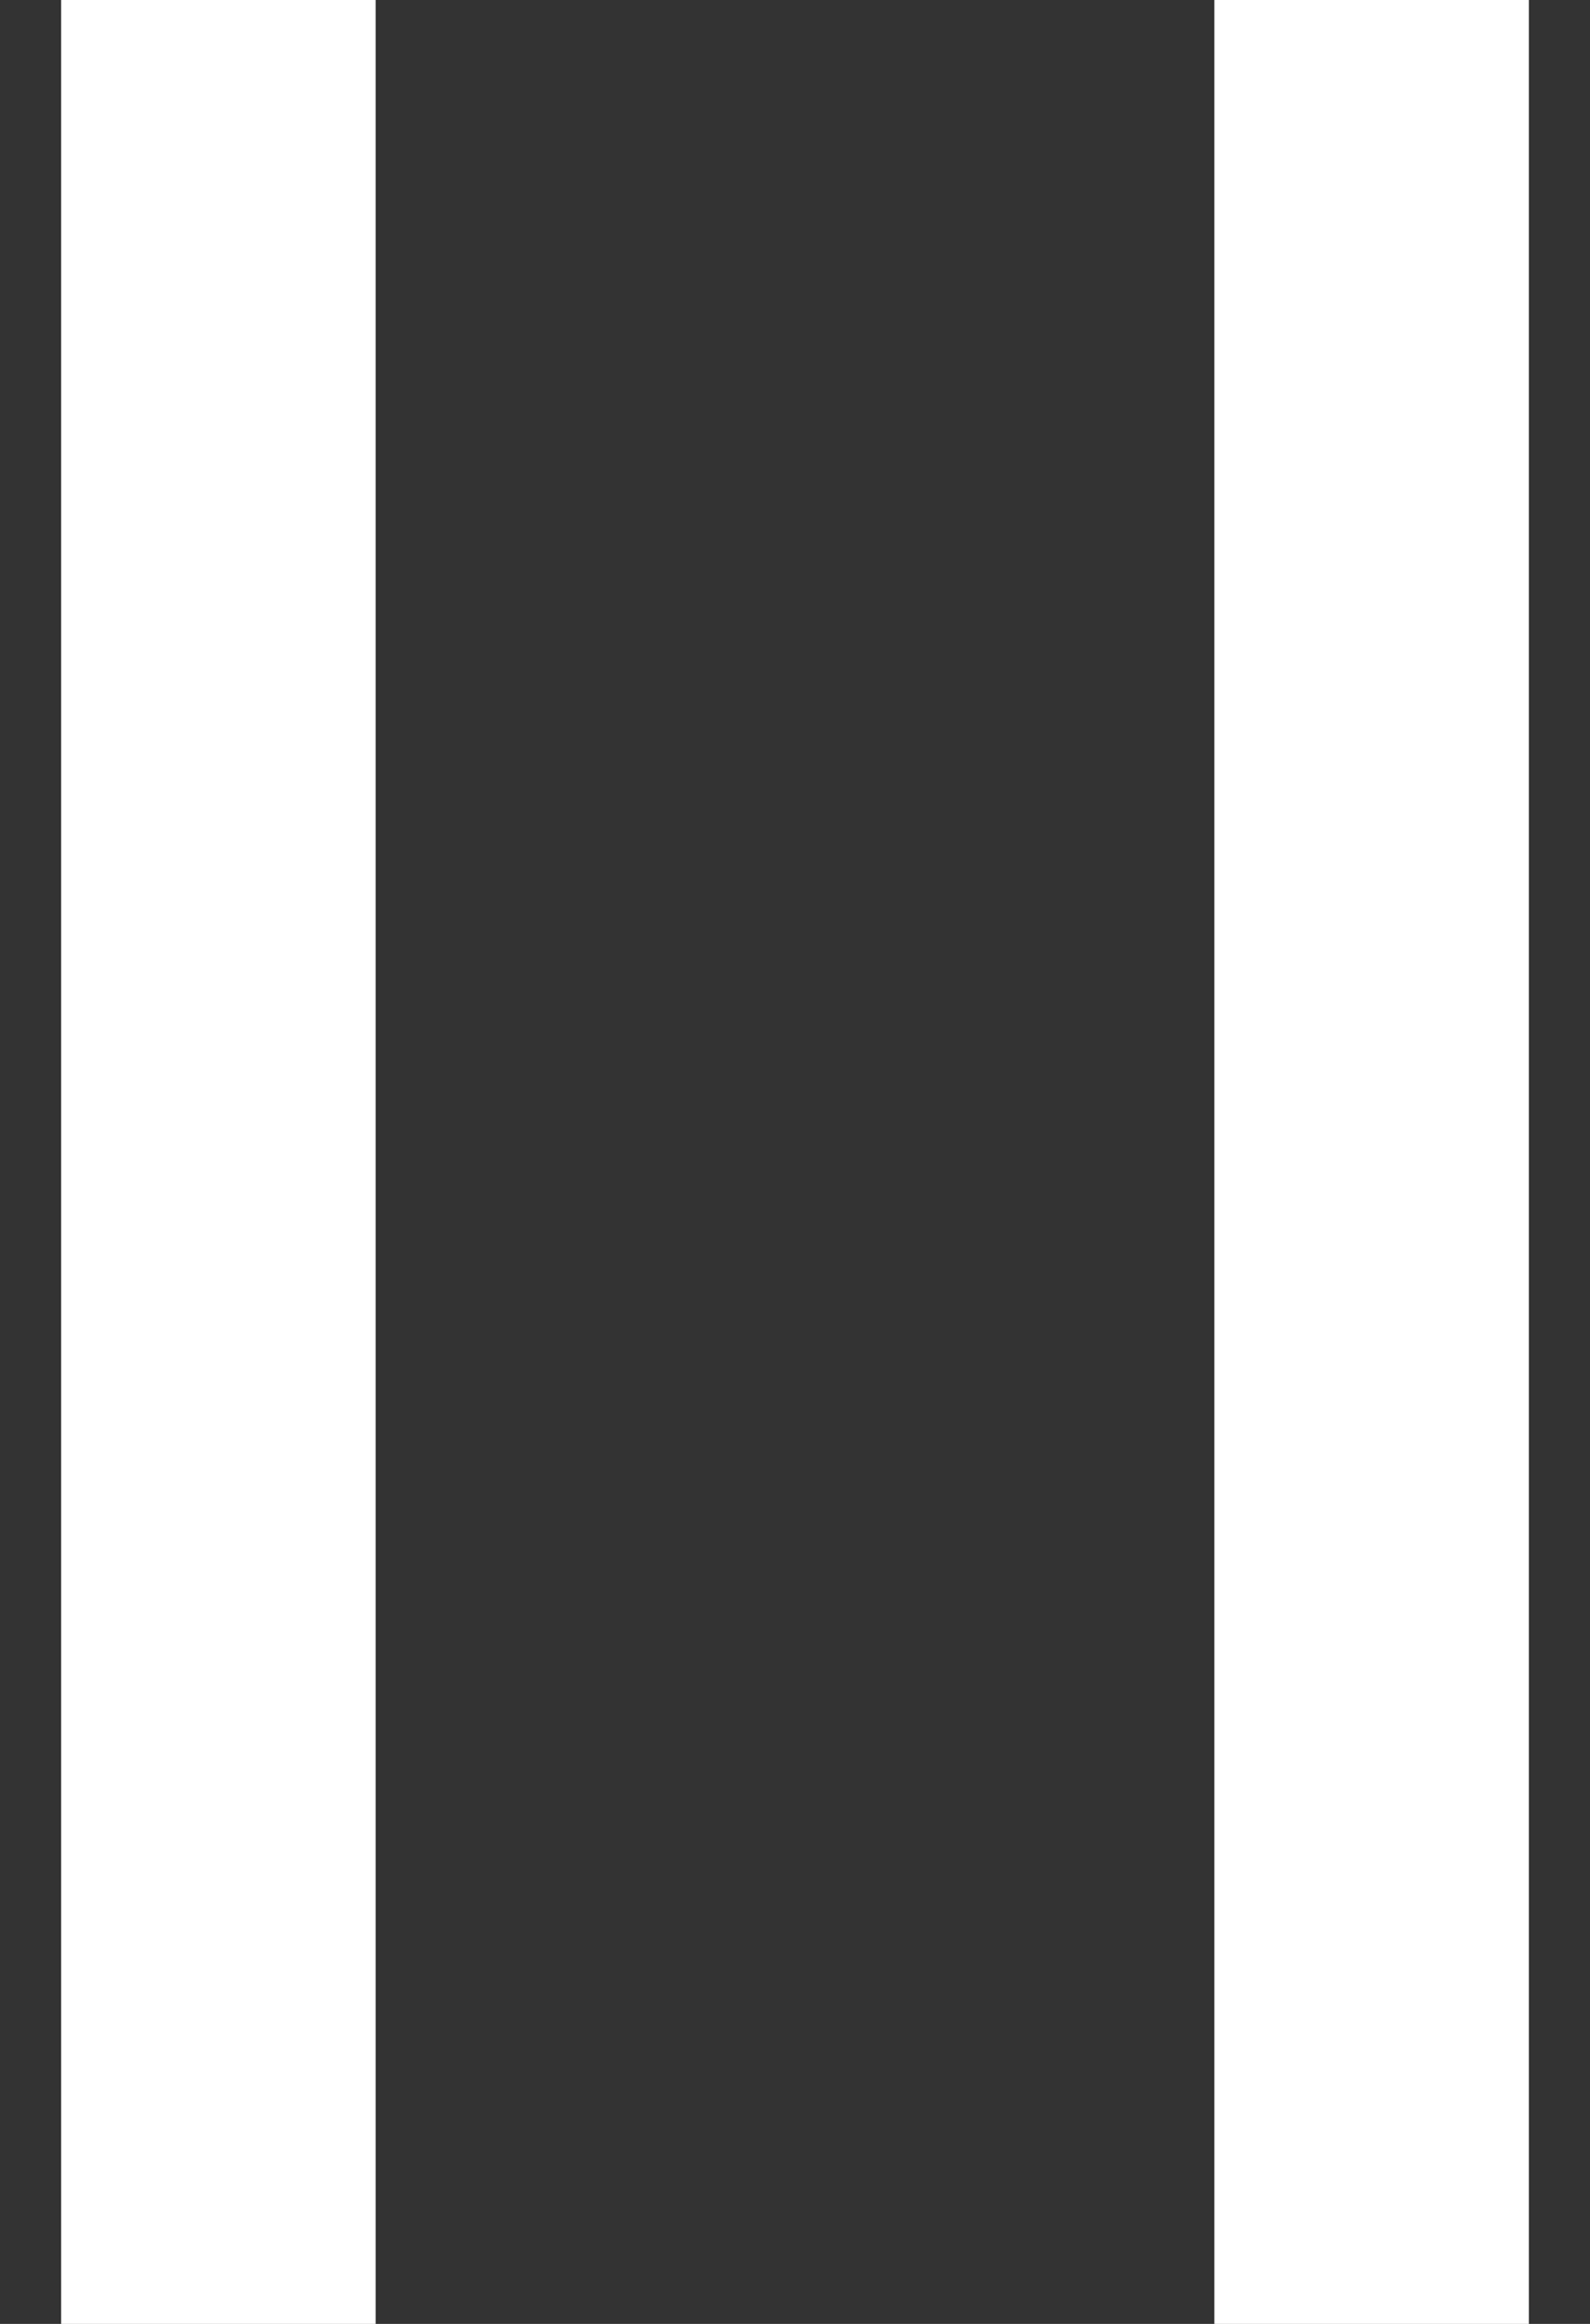 <svg width="13" height="19" viewBox="0 0 13 19" fill="none" xmlns="http://www.w3.org/2000/svg">
<rect x="0" y="0" width="13" height="19" fill="#333333" stroke="none"/>
<g id="Group 13">
<path id="Vector 2 (Stroke)" fill-rule="evenodd" clip-rule="evenodd" d="M3.071 0V19H0.5V0H3.071Z" fill="white"/>
<path id="Vector 3 (Stroke)" fill-rule="evenodd" clip-rule="evenodd" d="M12.5 0V19H9.929V0H12.5Z" fill="white"/>
</g>
</svg>
